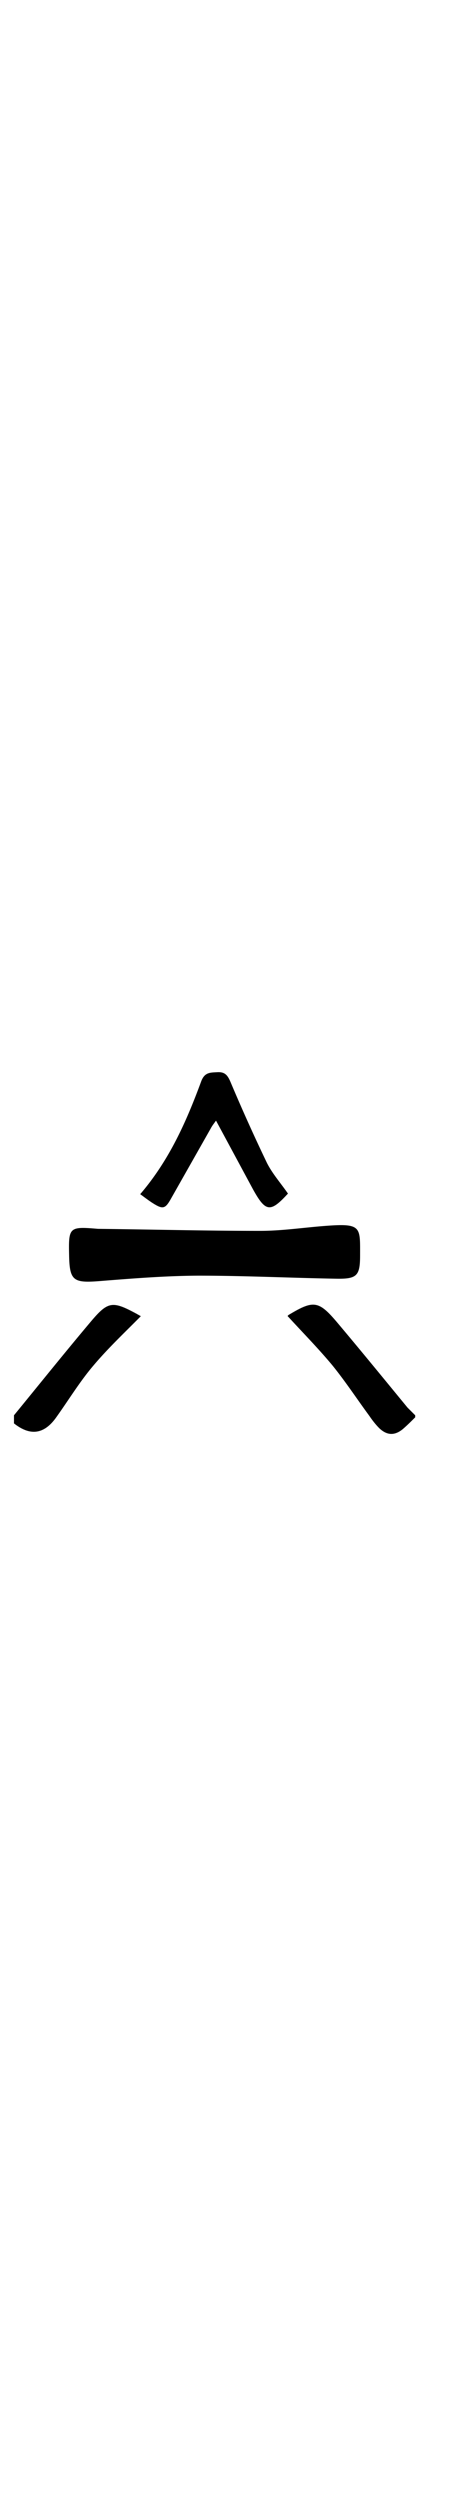 <svg xmlns="http://www.w3.org/2000/svg" width="5ch" viewBox="0 0 227.5 216.9">
    <path d="M204.9 191c-2 2-4 4-6.1 5.8-4 3.3-7.8 3.2-11.6-.4-1.9-1.9-3.5-4-5-6.2-6.1-8.3-11.8-17-18.3-25-7-8.4-14.6-16.1-22-24.2l.5-.5c12.3-7.4 14.8-7.2 24 3.7 11.7 13.9 23.2 28 34.7 42l3.8 3.8v1ZM6.9 190c12.6-15.4 25.1-31 37.9-46.2 8.5-10.1 10.7-10.3 22.4-4l2.3 1.3c-7.9 8-16.3 15.9-23.6 24.6-6.6 7.8-12 16.7-18 25.1-6 8.6-12.9 9.6-21 3.2v-4ZM48.4 98c26.7.3 53.3 1 80 1 10.9 0 21.8-1.7 32.8-2.5 17.3-1.3 16.5.7 16.5 14.6 0 10.2-1.6 11.7-12 11.5-22.6-.4-45.3-1.5-68-1.5-16.2.1-32.5 1.4-48.8 2.7-12.8 1-14.6-.3-14.8-13-.3-13.7.1-14 14.3-12.8ZM69.1 81C83.6 64.1 92 45 99.3 25.2c1.7-4.5 4.4-4.3 8-4.5 3.7-.2 5 1.5 6.4 4.7a906.6 906.6 0 0 0 18 40c2.7 5.4 6.9 10.1 10.4 15.2-8.7 9.5-11 9.2-17.3-2.2l-18.2-33.8c-1 1.4-1.8 2.4-2.4 3.5L84.5 82.9c-3 5.4-4.1 5.6-9.3 2.3-2-1.3-3.8-2.7-6-4.3Z" style="stroke-width:0"/>
</svg>
